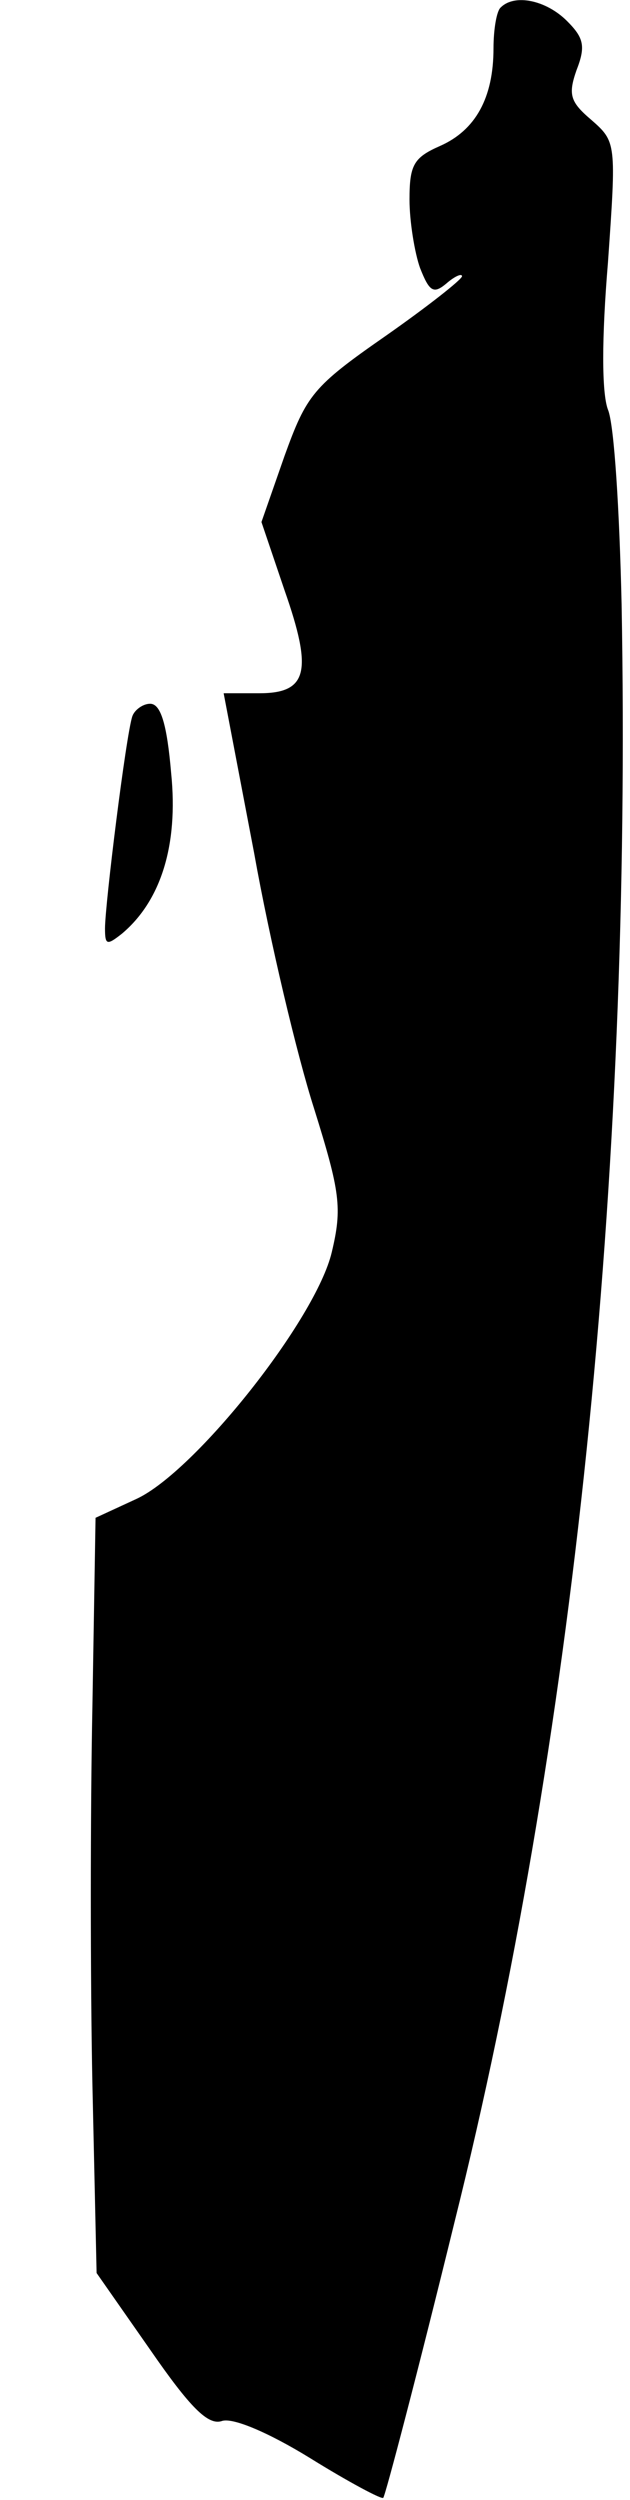 <?xml version="1.0" standalone="no"?>
<!DOCTYPE svg PUBLIC "-//W3C//DTD SVG 20010904//EN"
 "http://www.w3.org/TR/2001/REC-SVG-20010904/DTD/svg10.dtd">
<svg version="1.0" xmlns="http://www.w3.org/2000/svg"
 width="60pt" height="238pt" viewBox="0 0 60 238"
 preserveAspectRatio="xMidYMid meet">
<g transform="translate(0,238) scale(0.1,-0.1)"
fill="#000000" stroke="none">
<path fill="#000000" stroke="none" d="M477 2373 c-4 -3 -7 -21 -7 -39 0 -47
-17 -78 -51 -93 -25 -11 -29 -18 -29 -51 0 -21 5 -51 10 -65 9 -23 13 -25 25
-15 8 7 15 10 15 7 0 -3 -33 -29 -73 -57 -69 -48 -75 -56 -96 -114 l-22 -63
22 -65 c27 -77 22 -98 -24 -98 l-34 0 29 -152 c15 -84 41 -193 57 -243 25 -80
27 -95 17 -137 -15 -64 -130 -209 -186 -235 l-39 -18 -3 -180 c-2 -99 -2 -261
0 -359 l4 -180 51 -73 c38 -55 55 -72 68 -68 10 4 45 -11 84 -35 37 -23 69
-40 70 -38 2 2 33 120 68 263 113 453 169 991 159 1540 -2 88 -7 171 -13 185
-6 16 -6 68 0 140 8 114 8 115 -16 136 -20 17 -22 24 -14 47 9 23 7 31 -9 47
-20 20 -50 26 -63 13z"/>
<path fill="#000000" stroke="none" d="M126 1698 c-6 -18 -26 -179 -26 -202 0
-16 2 -16 16 -5 37 31 54 84 47 153 -4 47 -10 66 -20 66 -7 0 -15 -6 -17 -12z"/>
</g>
</svg>
